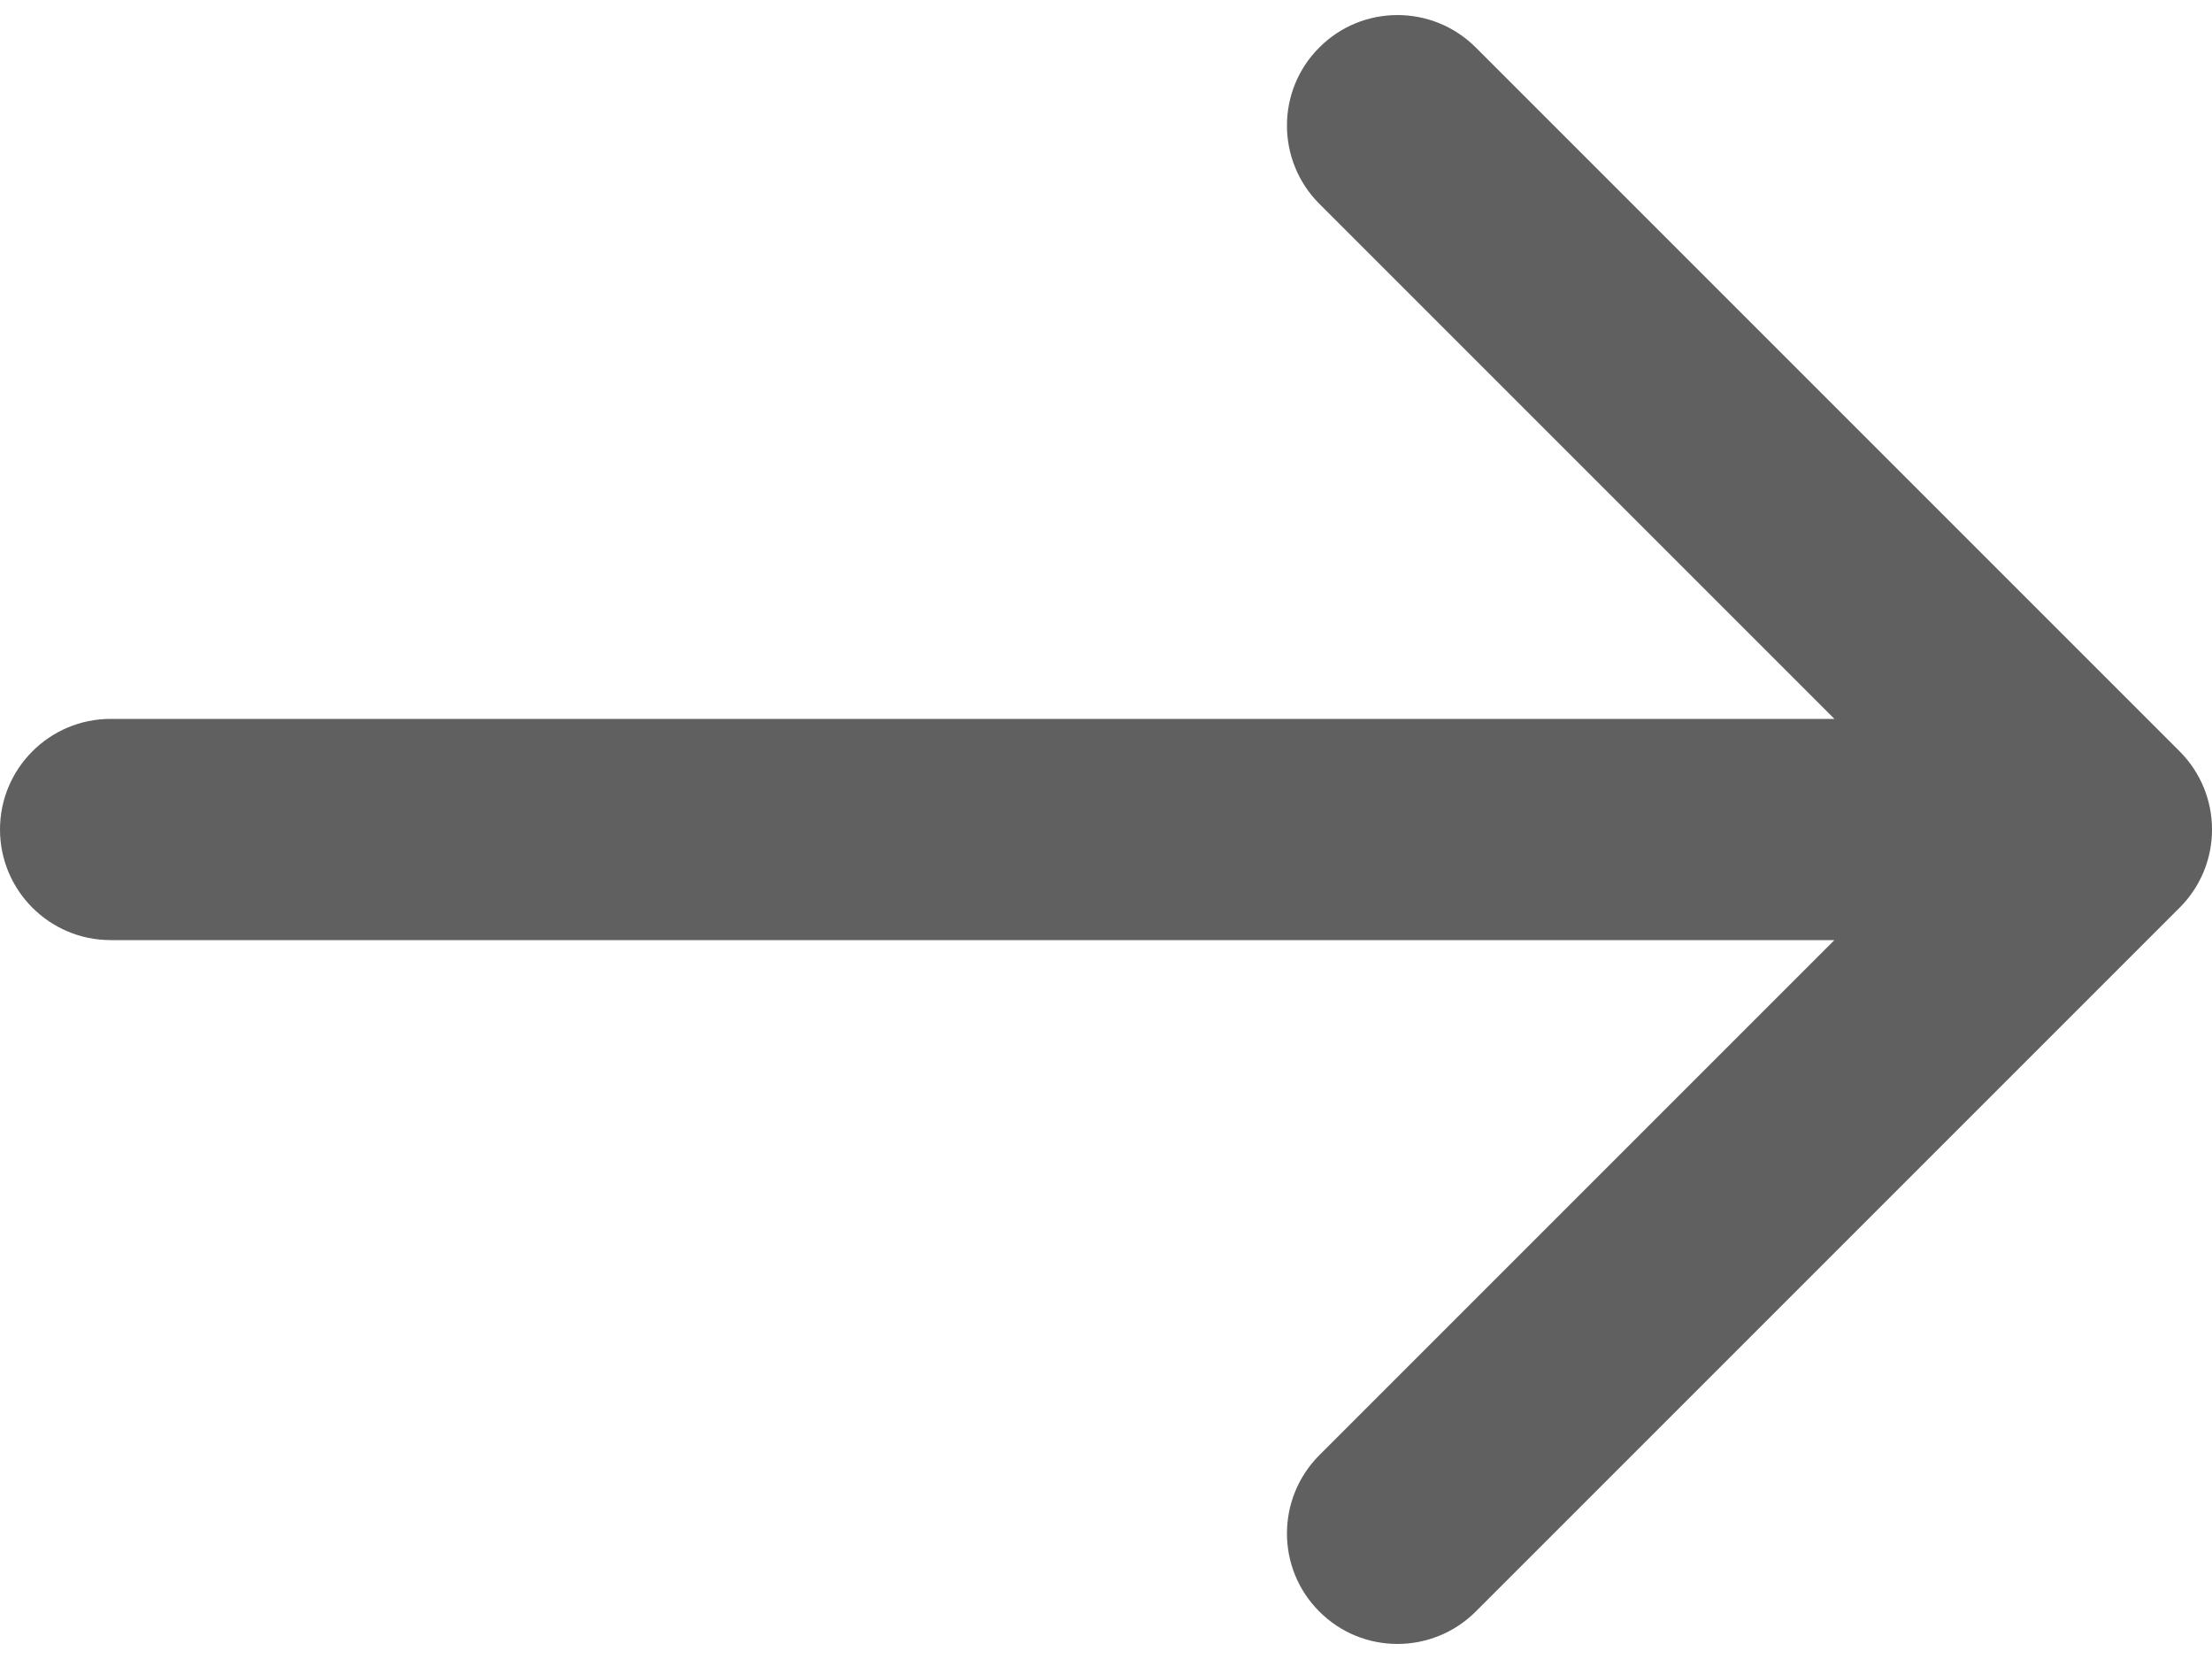 <svg width="20" height="15" viewBox="0 0 20 15" fill="none" xmlns="http://www.w3.org/2000/svg">
<path d="M11.929 0.429C12.319 0.038 12.952 0.039 13.343 0.429L19.707 6.793C20.098 7.184 20.098 7.817 19.707 8.207L13.343 14.571C12.952 14.961 12.319 14.962 11.929 14.571C11.538 14.181 11.539 13.548 11.929 13.157L16.586 8.5H1C0.448 8.5 0 8.052 0 7.5C0 6.948 0.448 6.5 1 6.5H16.586L11.929 1.843C11.539 1.452 11.538 0.819 11.929 0.429Z" fill="#606060"/>
</svg>

